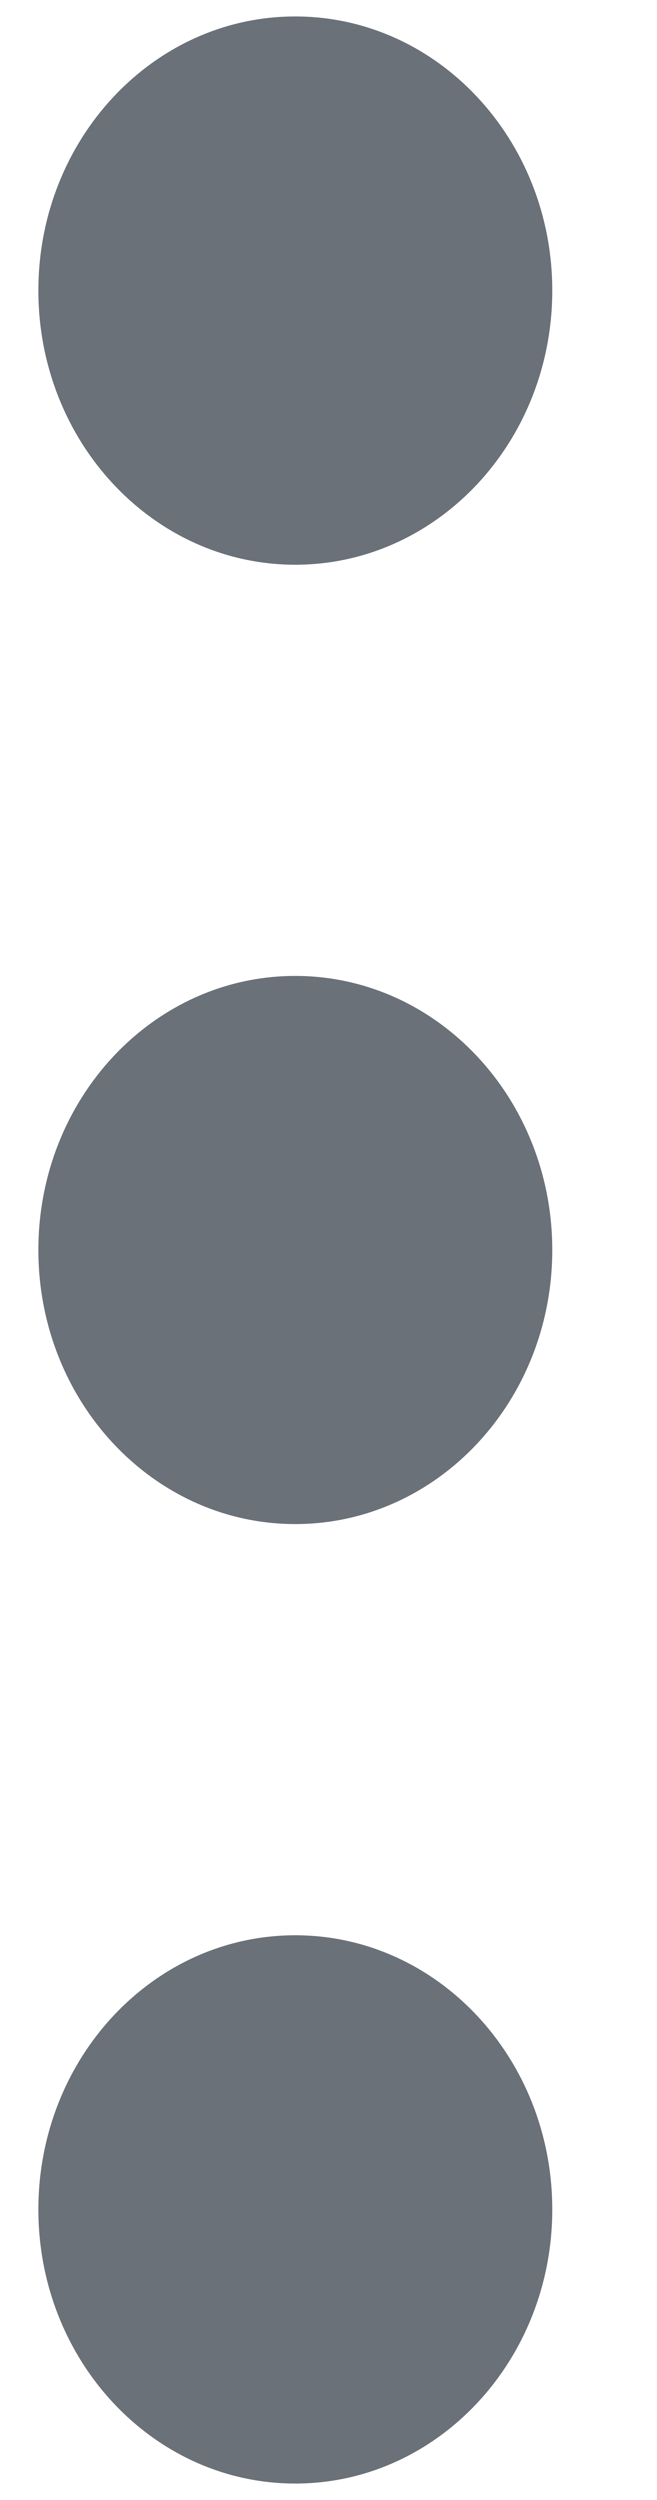 <svg width="5" height="19" viewBox="0 0 5 19" fill="none" xmlns="http://www.w3.org/2000/svg">
<path fill-rule="evenodd" clip-rule="evenodd" d="M2.247 14.708C3.327 14.708 4.203 15.641 4.203 16.792C4.203 17.942 3.327 18.875 2.247 18.875C1.167 18.875 0.292 17.942 0.292 16.792C0.292 15.641 1.167 14.708 2.247 14.708ZM2.247 7.417C3.327 7.417 4.203 8.349 4.203 9.5C4.203 10.651 3.327 11.583 2.247 11.583C1.167 11.583 0.292 10.651 0.292 9.5C0.292 8.349 1.167 7.417 2.247 7.417ZM2.247 0.125C3.327 0.125 4.203 1.058 4.203 2.208C4.203 3.359 3.327 4.292 2.247 4.292C1.167 4.292 0.292 3.359 0.292 2.208C0.292 1.058 1.167 0.125 2.247 0.125Z" fill="#6B7178"/>
</svg>
